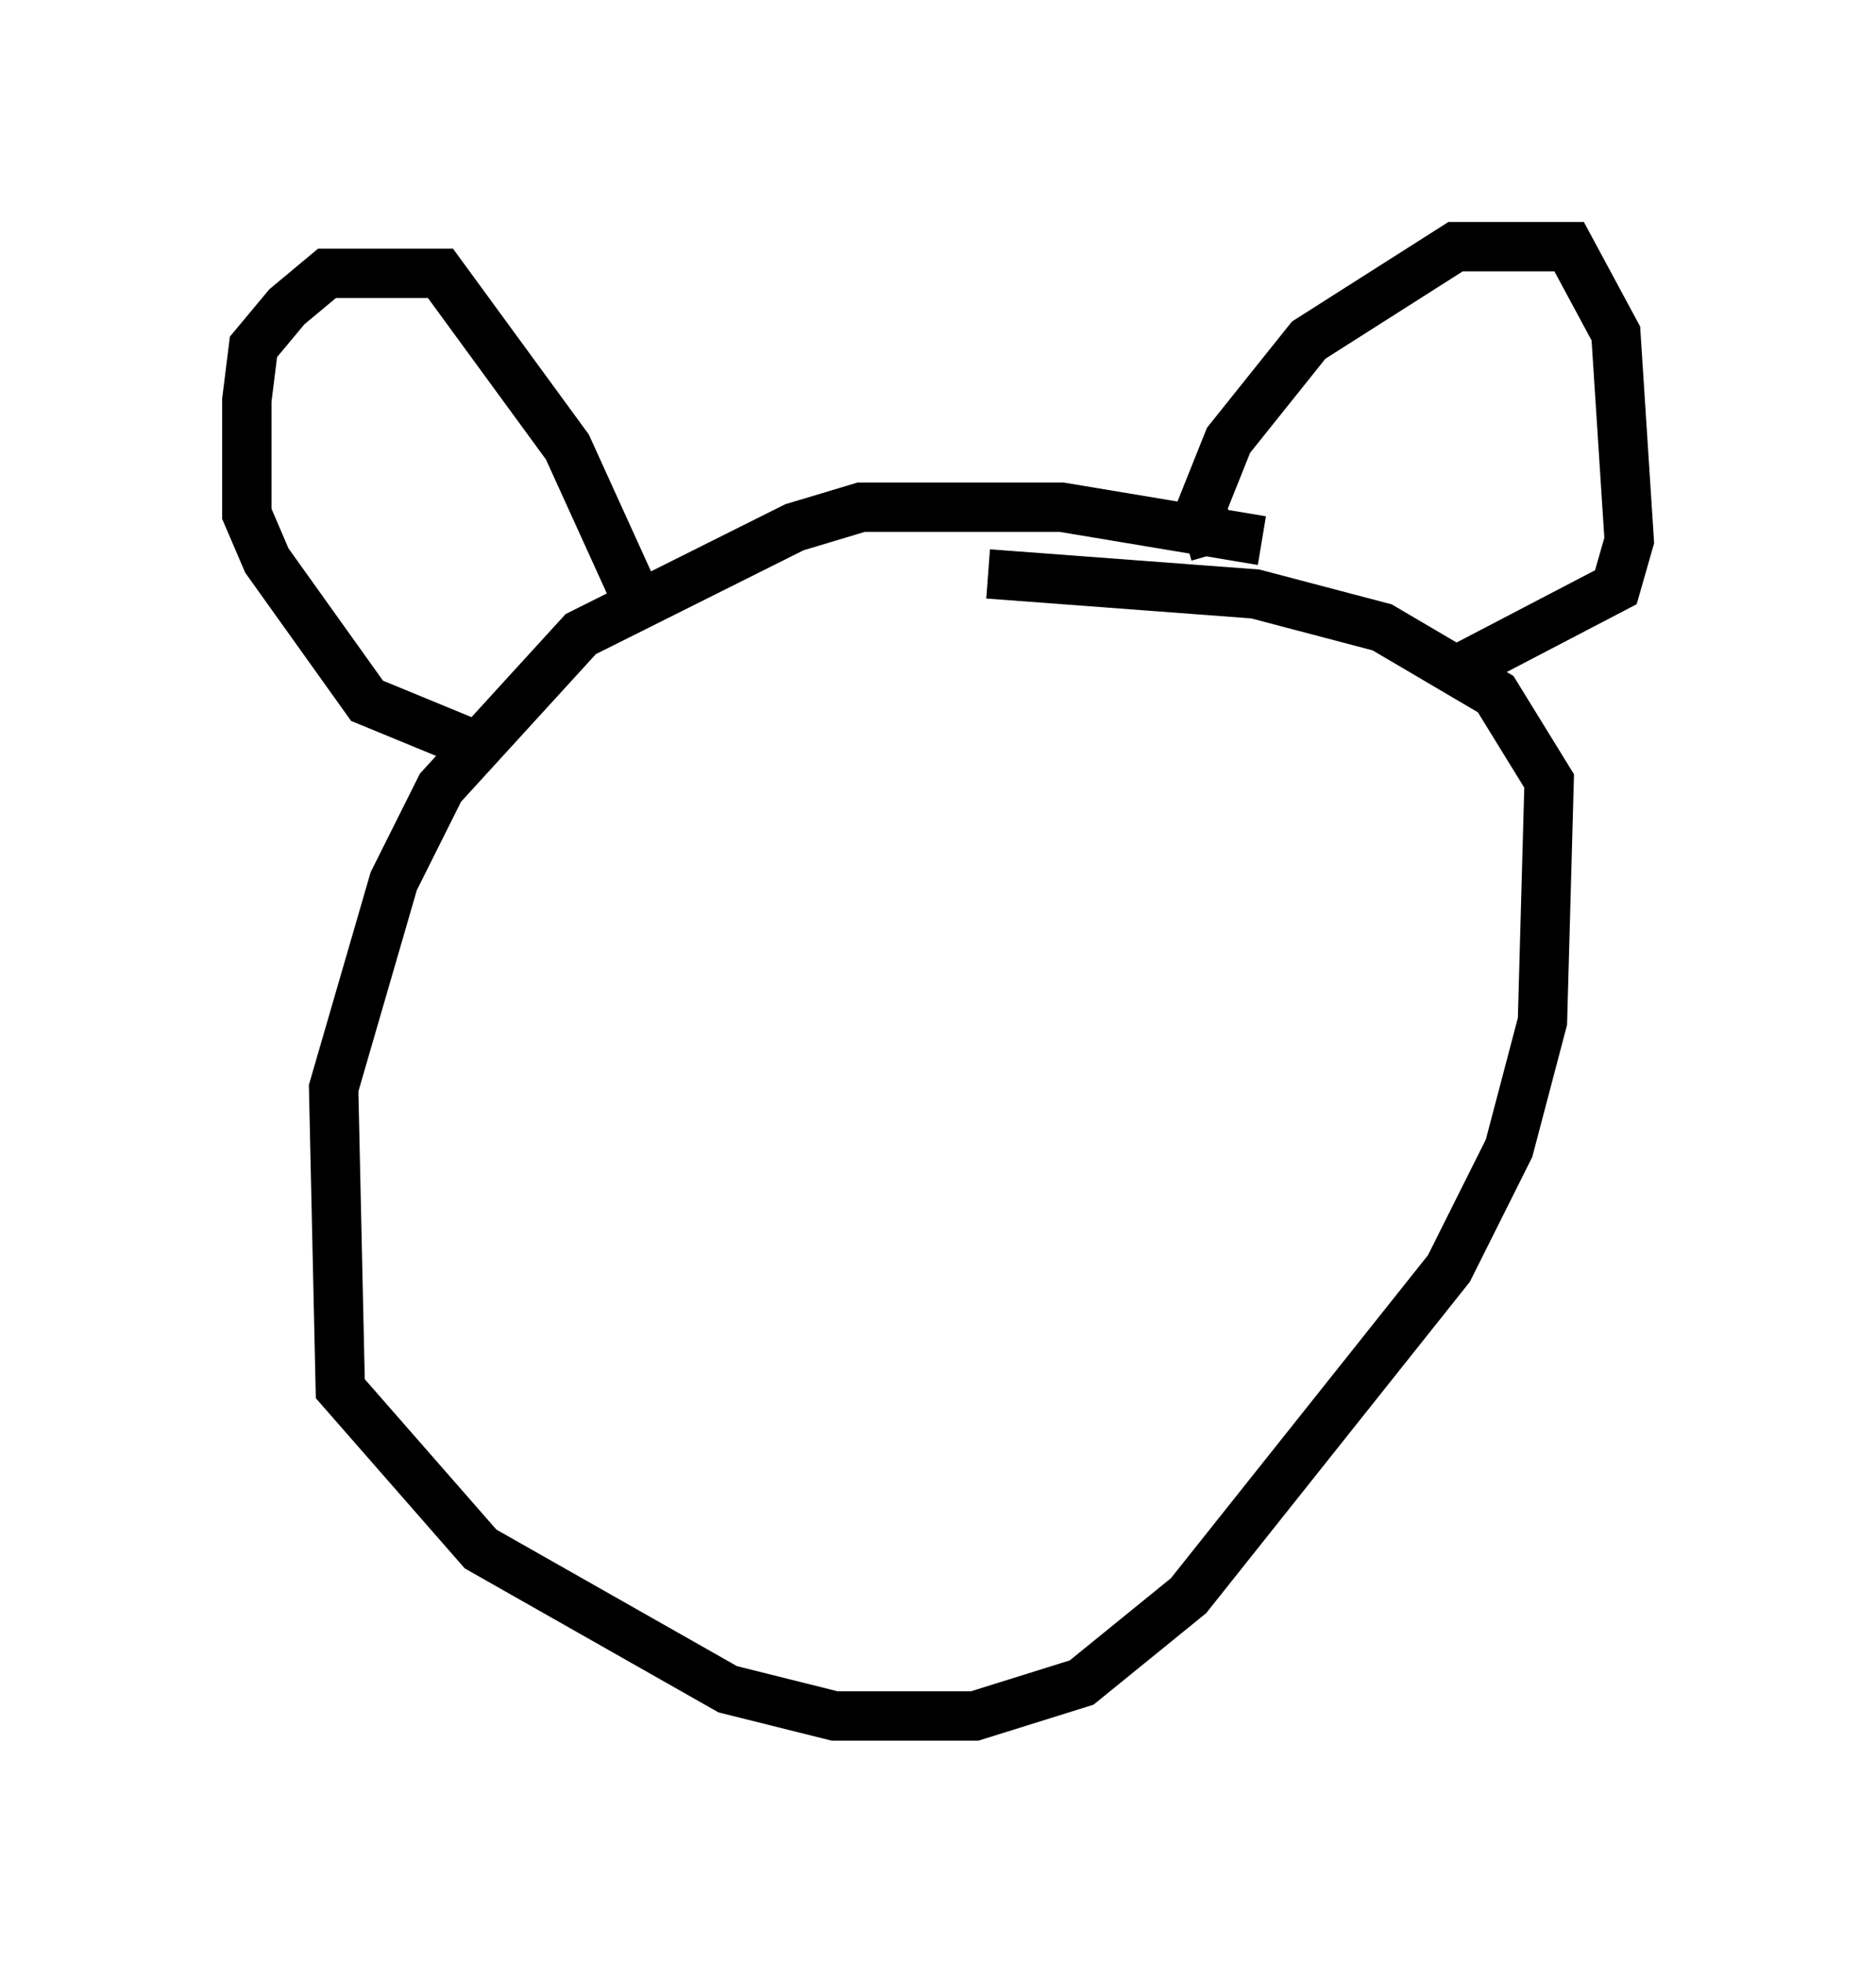 <?xml version="1.0" encoding="utf-8" ?>
<svg baseProfile="full" height="39.77" version="1.1" width="38.011" xmlns="http://www.w3.org/2000/svg" xmlns:ev="http://www.w3.org/2001/xml-events" xmlns:xlink="http://www.w3.org/1999/xlink"><defs /><rect fill="white" height="39.77" width="38.011" x="0" y="0" /><path d="M26.245, 11.631 m-0.677, -0.677 l-4.059, -0.677 -4.059, 0.0 l-1.353, 0.406 -4.33, 2.165 l-2.842, 3.112 -0.947, 1.894 l-1.218, 4.195 0.135, 6.089 l2.842, 3.248 5.007, 2.842 l2.165, 0.541 2.842, 0.0 l2.165, -0.677 2.165, -1.759 l5.277, -6.631 1.218, -2.436 l0.677, -2.571 0.135, -4.871 l-1.083, -1.759 -2.3, -1.353 l-2.571, -0.677 -5.413, -0.406 m-10.284, 3.518 l-2.3, -0.947 -2.03, -2.842 l-0.406, -0.947 0.0, -2.3 l0.135, -1.083 0.677, -0.812 l0.812, -0.677 2.3, 0.0 l2.571, 3.518 1.353, 2.977 m11.773, -0.812 l-0.271, -0.947 0.541, -1.353 l1.624, -2.03 2.977, -1.894 l2.3, 0.0 0.947, 1.759 l0.271, 4.195 -0.271, 0.947 l-3.112, 1.624 " fill="none" stroke="black" stroke-width="1" /></svg>